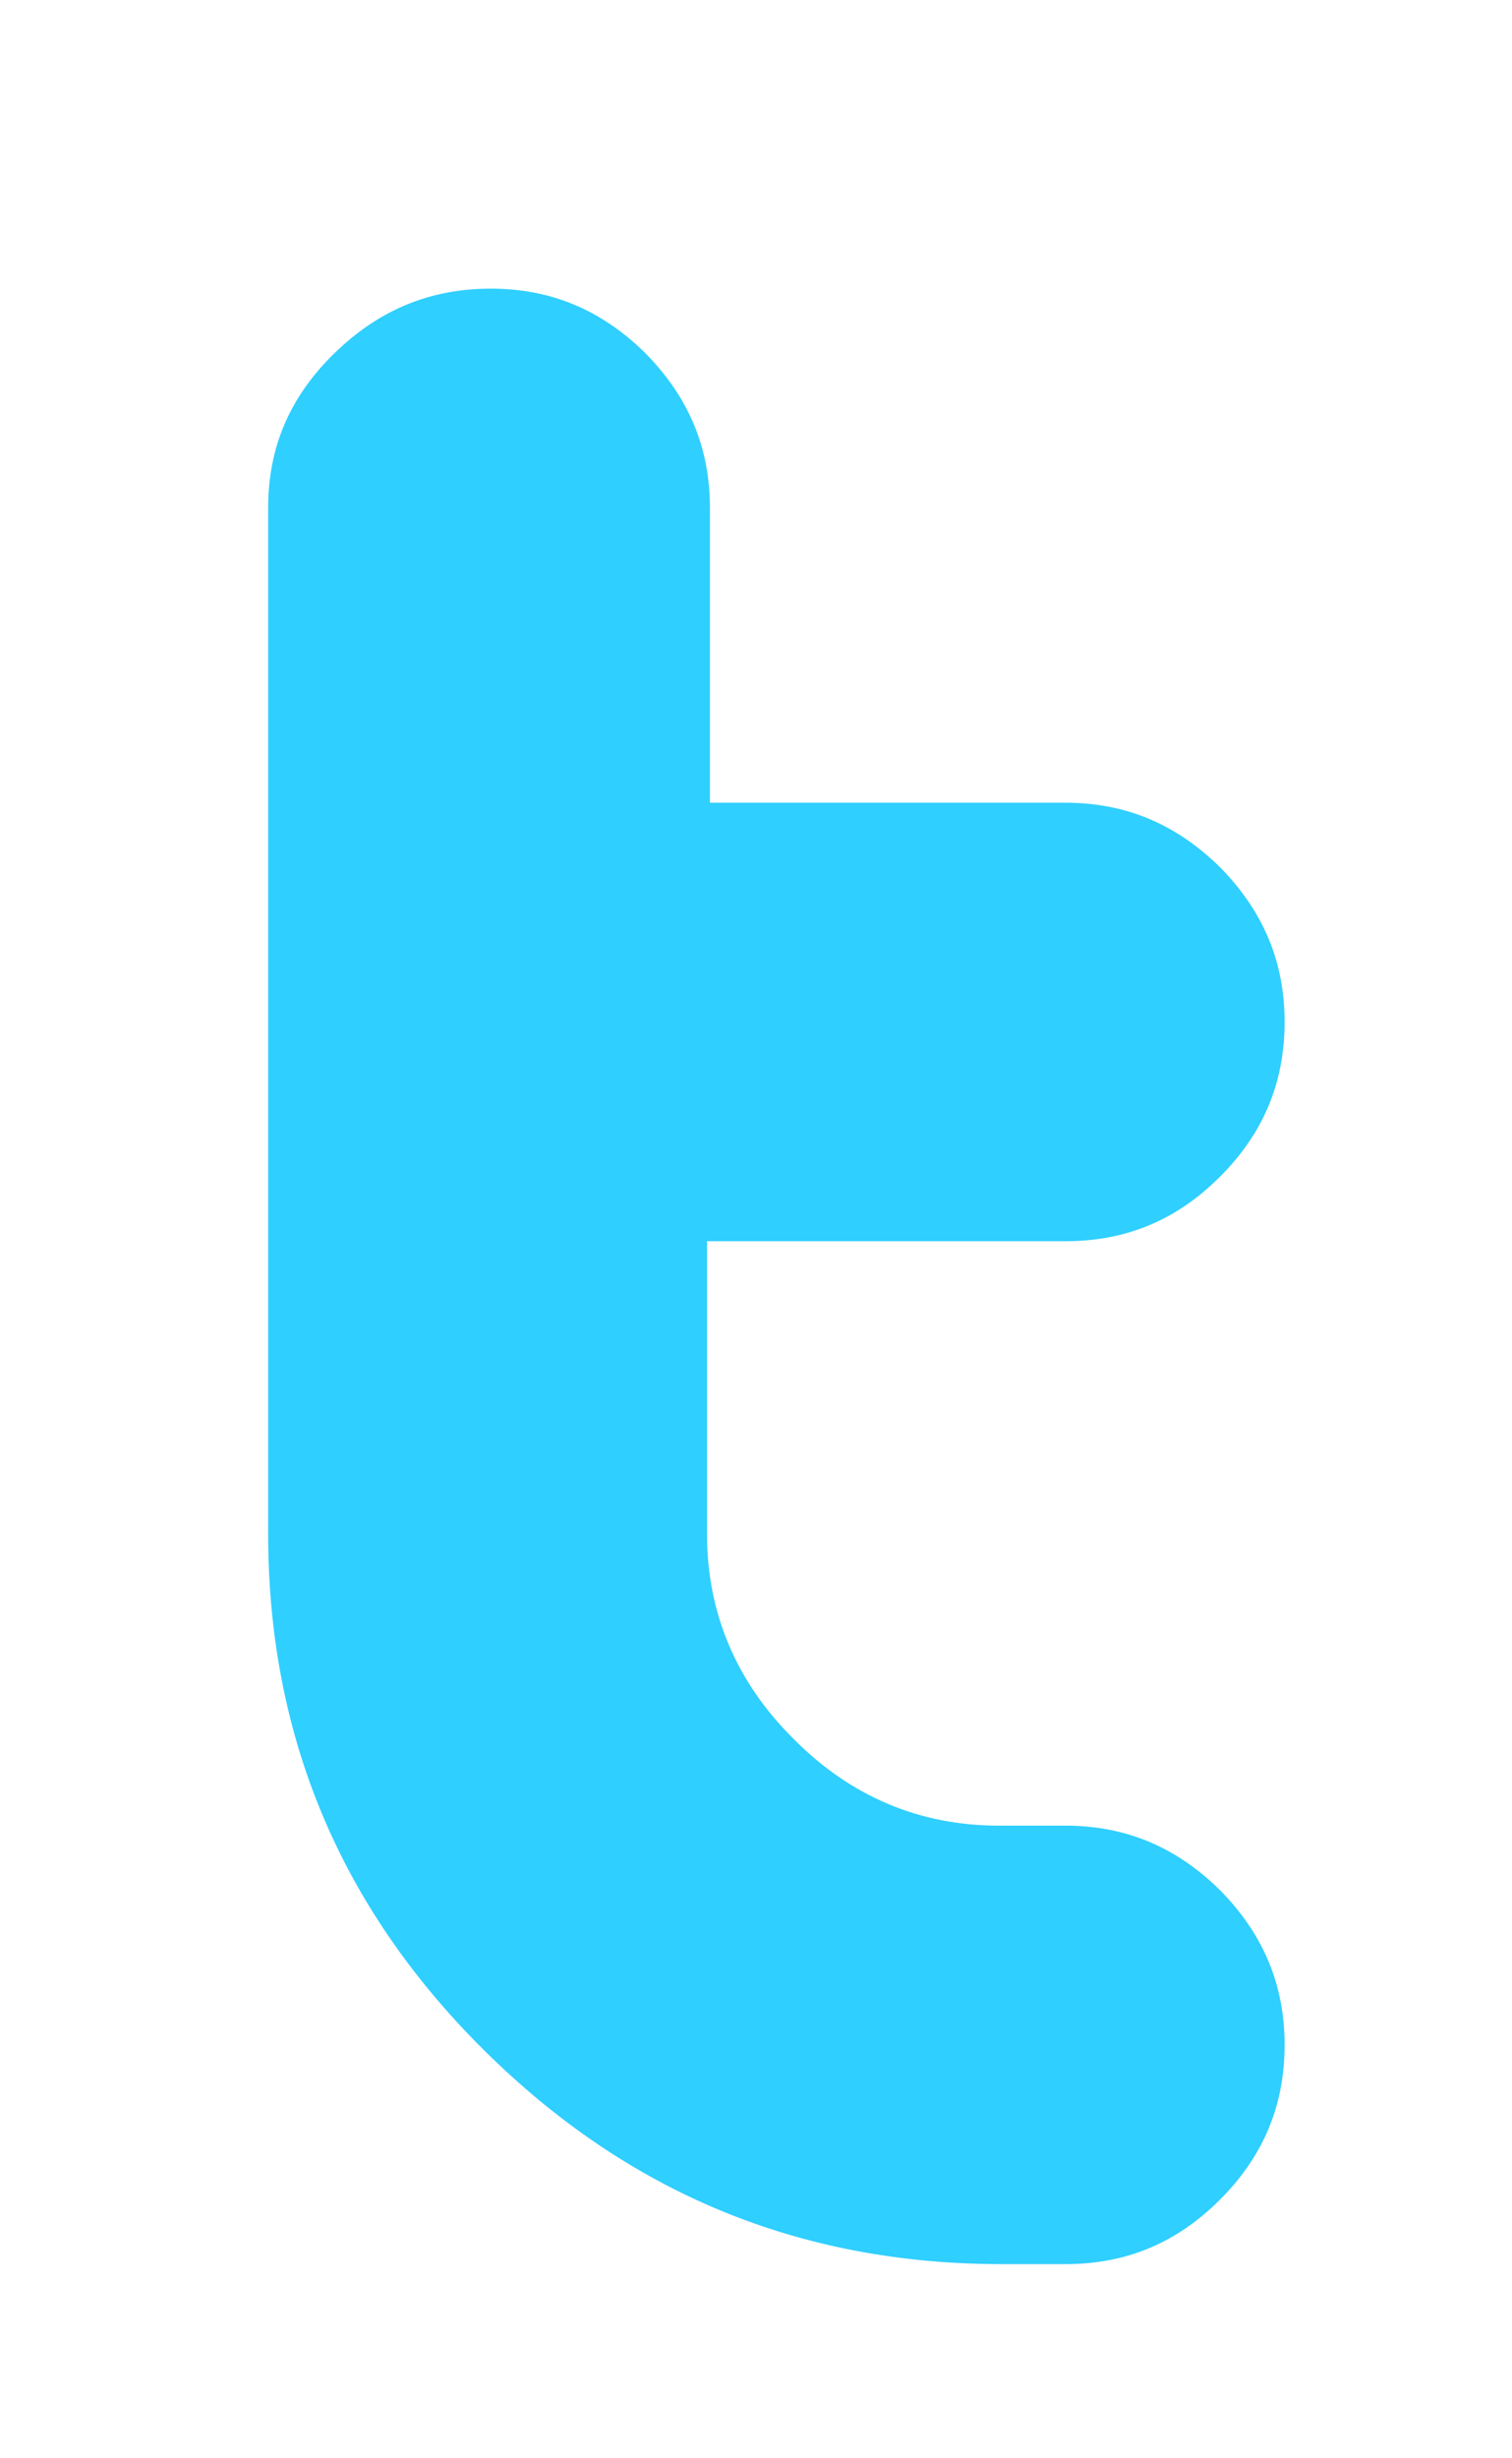 <svg 
 xmlns="http://www.w3.org/2000/svg"
 xmlns:xlink="http://www.w3.org/1999/xlink"
 width="40px" height="65px">
<defs>
<filter id="Filter_0">
    <feOffset in="SourceAlpha" dx="0.5" dy="0.866" />
    <feGaussianBlur result="blurOut" stdDeviation="0" />
    <feFlood flood-color="rgb(0, 0, 0)" result="floodOut" />
    <feComposite operator="out" in="floodOut" in2="blurOut" result="compOut" />
    <feComposite operator="in" in="compOut" in2="SourceAlpha" />
    <feComponentTransfer><feFuncA type="linear" slope="0.36"/></feComponentTransfer>
    <feBlend mode="multiply" in2="SourceGraphic" />
</filter>

</defs>
<g filter="url(#Filter_0)">
<path fill-rule="evenodd"  stroke-width="2px" stroke="rgb(255, 255, 255)" fill="rgb(47, 207, 255)"
 d="M32.484,48.406 C31.141,47.078 29.547,46.406 27.687,46.406 L25.922,46.406 C24.109,46.406 22.531,45.750 21.203,44.406 C19.859,43.078 19.203,41.500 19.203,39.687 L19.203,32.953 L27.687,32.953 C29.547,32.953 31.141,32.297 32.484,30.953 C33.812,29.625 34.484,28.031 34.484,26.156 C34.484,24.297 33.812,22.703 32.484,21.359 C31.141,20.031 29.547,19.359 27.687,19.359 L19.281,19.359 L19.281,12.562 C19.281,10.703 18.609,9.109 17.281,7.766 C15.937,6.437 14.344,5.766 12.484,5.766 C10.609,5.766 9.000,6.437 7.641,7.766 C6.266,9.109 5.594,10.703 5.594,12.562 L5.594,39.687 C5.594,45.281 7.594,50.078 11.594,54.047 C15.594,58.016 20.391,60.000 26.000,60.000 L27.687,60.000 C29.547,60.000 31.141,59.344 32.484,58.000 C33.812,56.672 34.484,55.078 34.484,53.203 C34.484,51.344 33.812,49.750 32.484,48.406 L32.484,48.406 Z"/>
</g>
</svg>